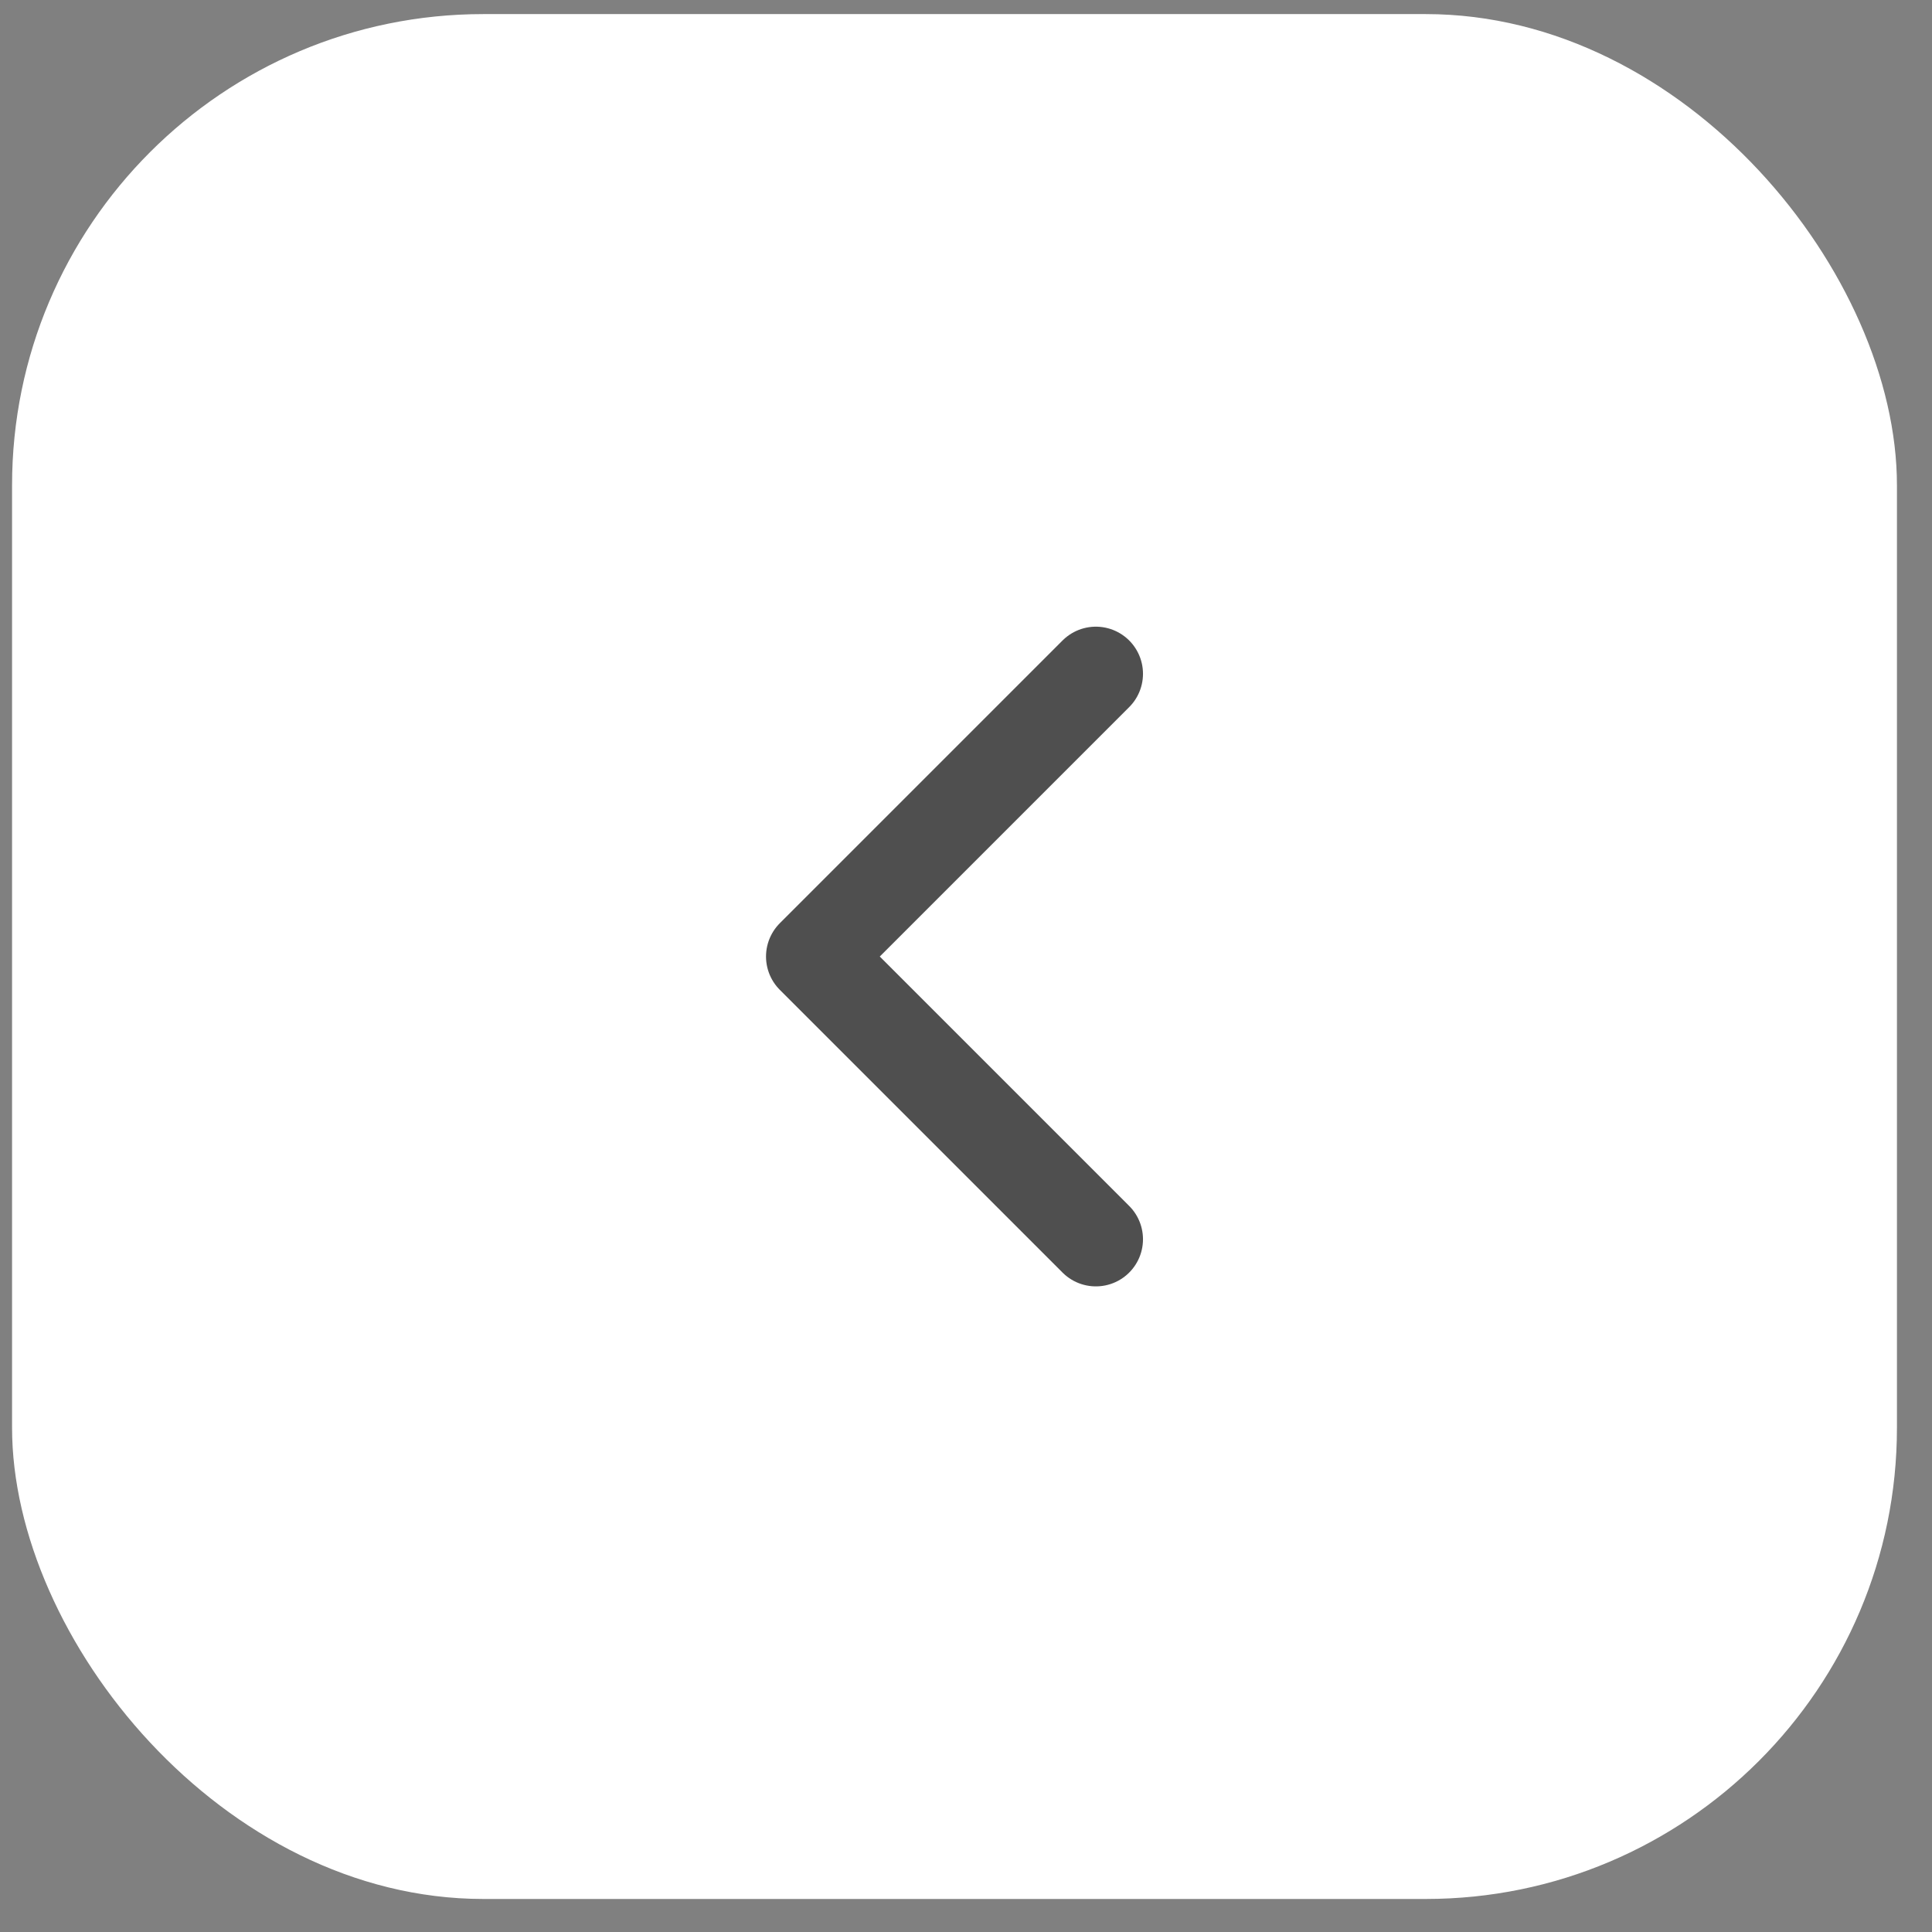 <svg width="41" height="41" viewBox="0 0 41 41" fill="none" xmlns="http://www.w3.org/2000/svg">
<rect x="0" y="0" width="41" height="41" fill="#808080" stroke="none"/>
<rect x="0.256" y="0.299" width="40" height="40" rx="10" fill="white"/>
<path d="M23.256 26.299L17.256 20.299L23.256 14.299" stroke="#4F4F4F" stroke-width="2" stroke-linecap="round" stroke-linejoin="round"/>
</svg>
